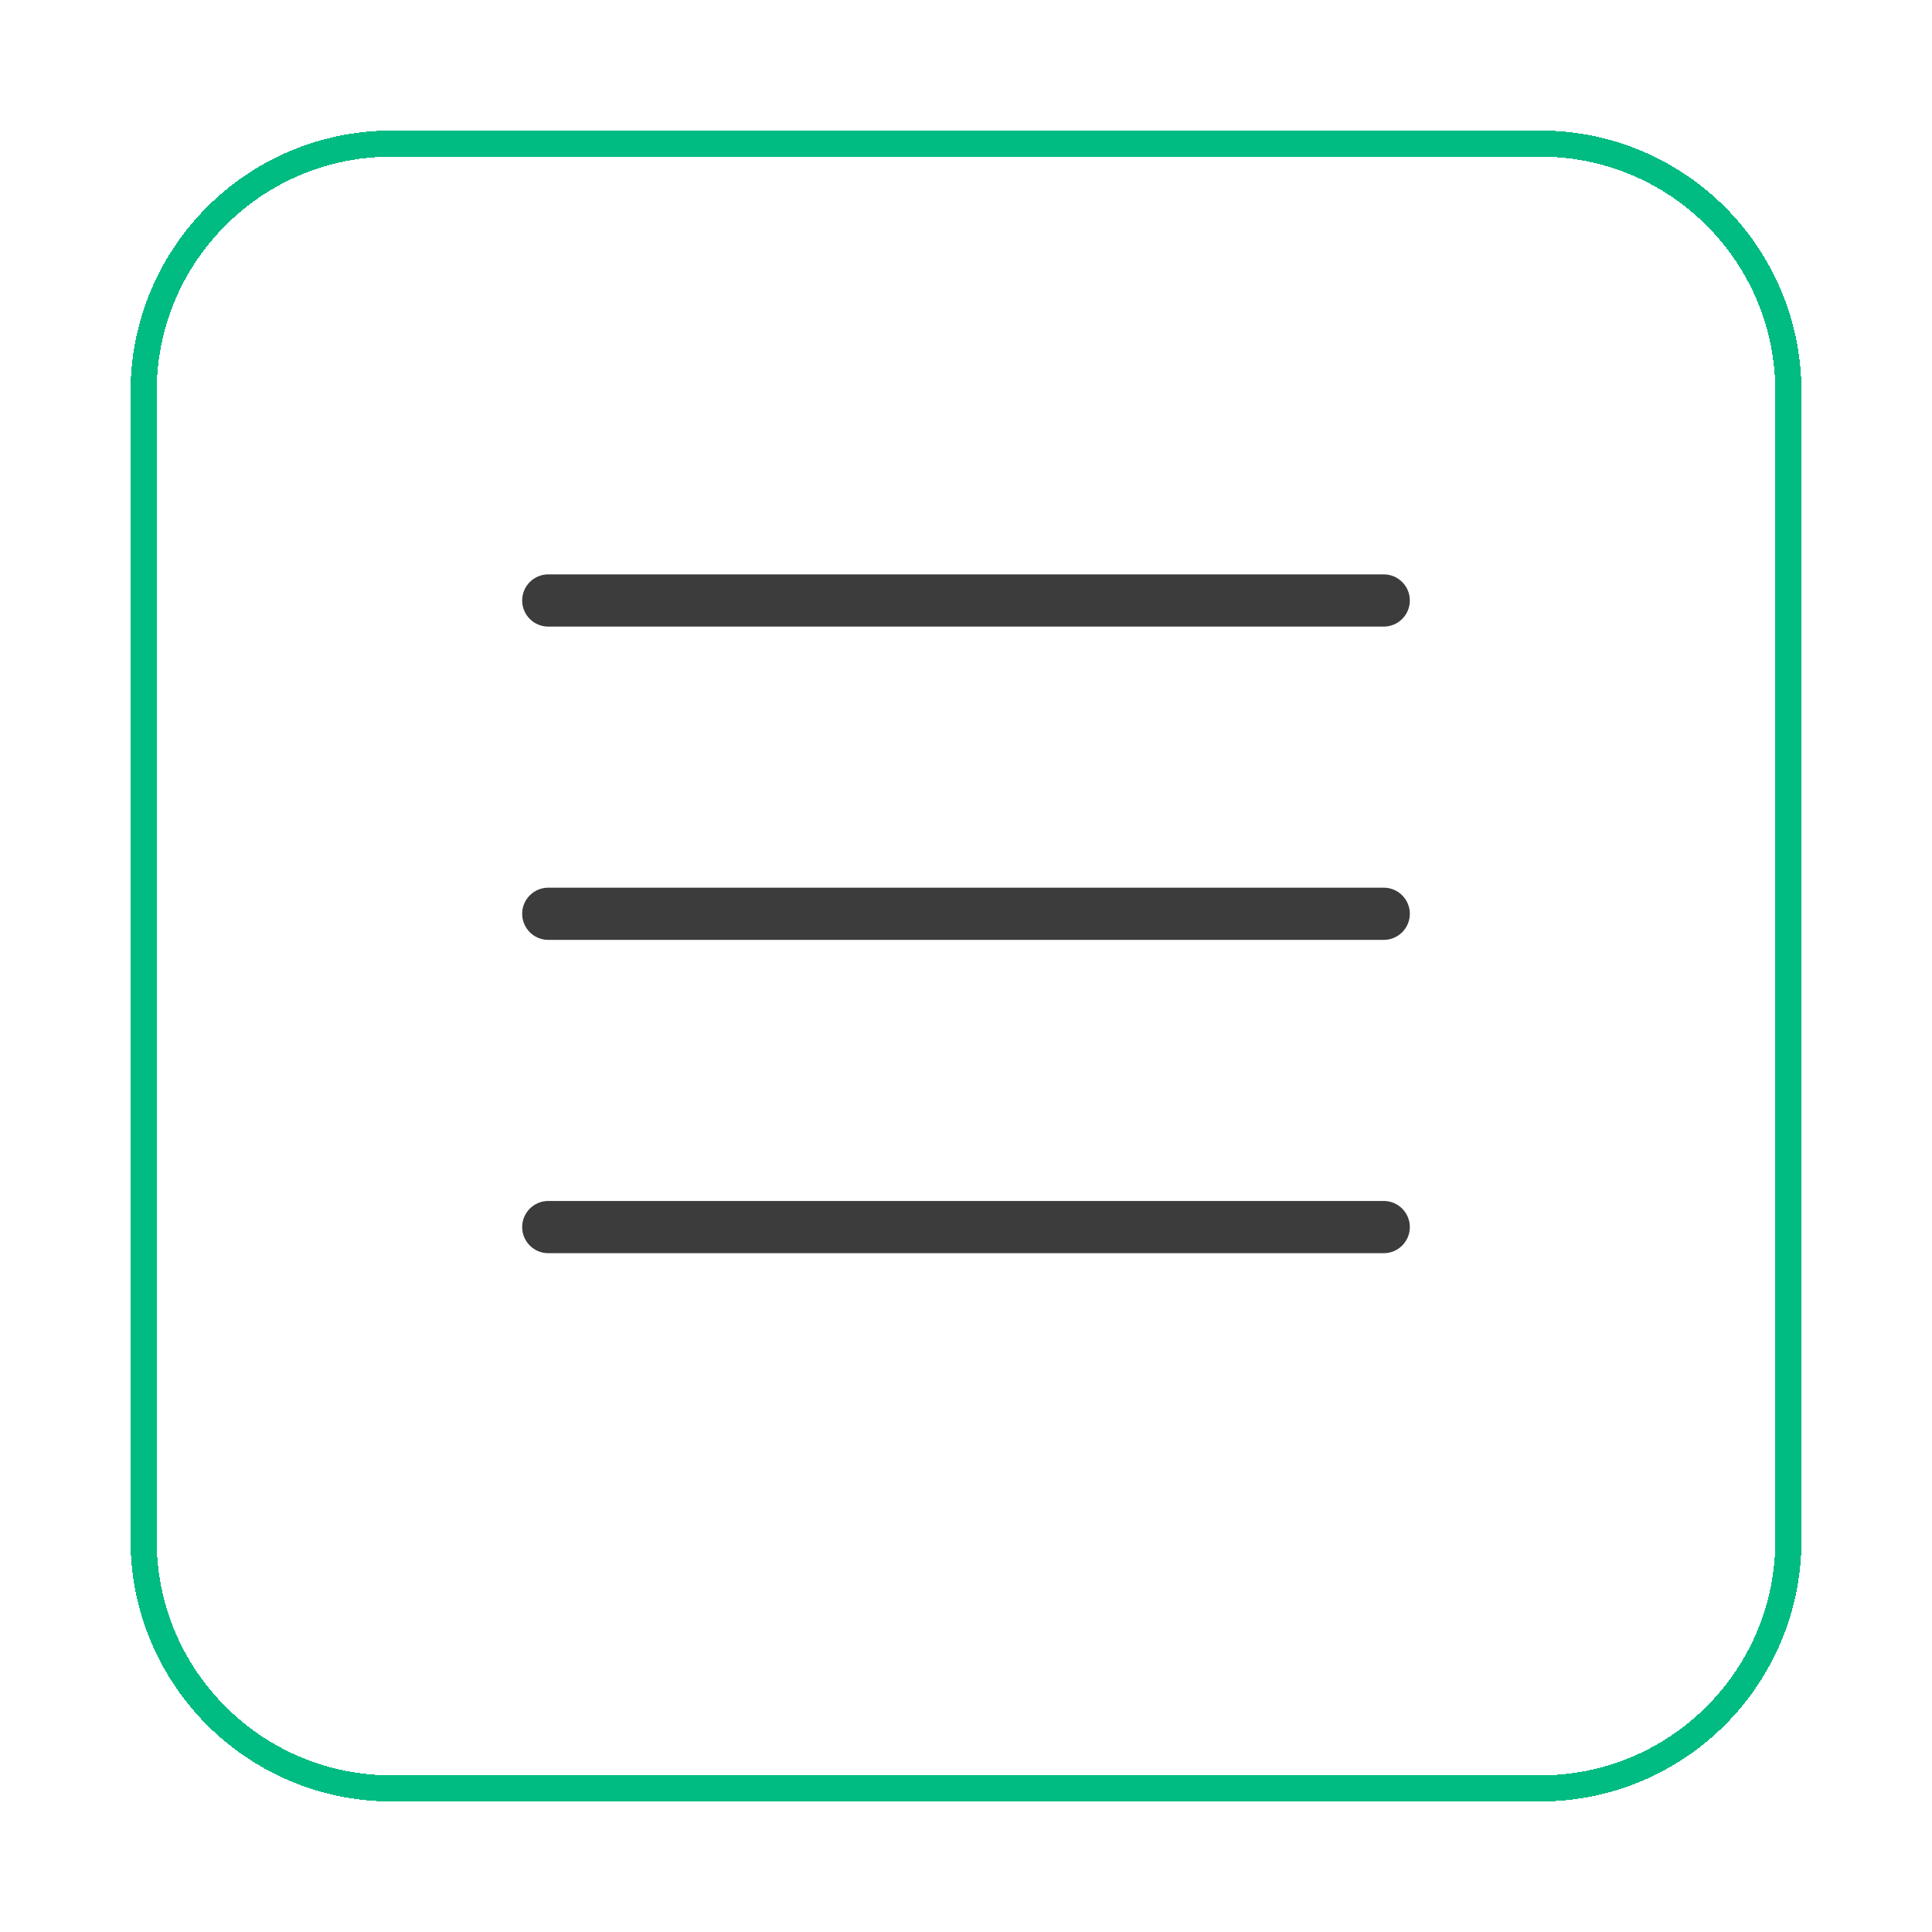 <svg width="74" height="74" viewBox="0 0 74 74" fill="none" xmlns="http://www.w3.org/2000/svg">
<g filter="url(#filter0_d_425_211)">
<path d="M5.5 13C5.5 7.753 9.753 3.5 15 3.5H59C64.247 3.5 68.5 7.753 68.5 13V57C68.5 62.247 64.247 66.5 59 66.5H15C9.753 66.5 5.5 62.247 5.5 57V13Z" stroke="#00BB82" stroke-miterlimit="3.864" stroke-linecap="round" stroke-linejoin="round" shape-rendering="crispEdges"/>
</g>
<path d="M21 22C20.448 22 20 22.448 20 23C20 23.552 20.448 24 21 24V22ZM53 24C53.552 24 54 23.552 54 23C54 22.448 53.552 22 53 22V24ZM21 34C20.448 34 20 34.448 20 35C20 35.552 20.448 36 21 36V34ZM53 36C53.552 36 54 35.552 54 35C54 34.448 53.552 34 53 34V36ZM21 46C20.448 46 20 46.448 20 47C20 47.552 20.448 48 21 48V46ZM53 48C53.552 48 54 47.552 54 47C54 46.448 53.552 46 53 46V48ZM21 24H53V22H21V24ZM21 36H53V34H21V36ZM21 48H53V46H21V48Z" fill="#3C3C3C"/>
<defs>
<filter id="filter0_d_425_211" x="0" y="0" width="74" height="74" filterUnits="userSpaceOnUse" color-interpolation-filters="sRGB">
<feFlood flood-opacity="0" result="BackgroundImageFix"/>
<feColorMatrix in="SourceAlpha" type="matrix" values="0 0 0 0 0 0 0 0 0 0 0 0 0 0 0 0 0 0 127 0" result="hardAlpha"/>
<feOffset dy="2"/>
<feGaussianBlur stdDeviation="2.5"/>
<feComposite in2="hardAlpha" operator="out"/>
<feColorMatrix type="matrix" values="0 0 0 0 0 0 0 0 0 0 0 0 0 0 0 0 0 0 0.25 0"/>
<feBlend mode="normal" in2="BackgroundImageFix" result="effect1_dropShadow_425_211"/>
<feBlend mode="normal" in="SourceGraphic" in2="effect1_dropShadow_425_211" result="shape"/>
</filter>
</defs>
</svg>

